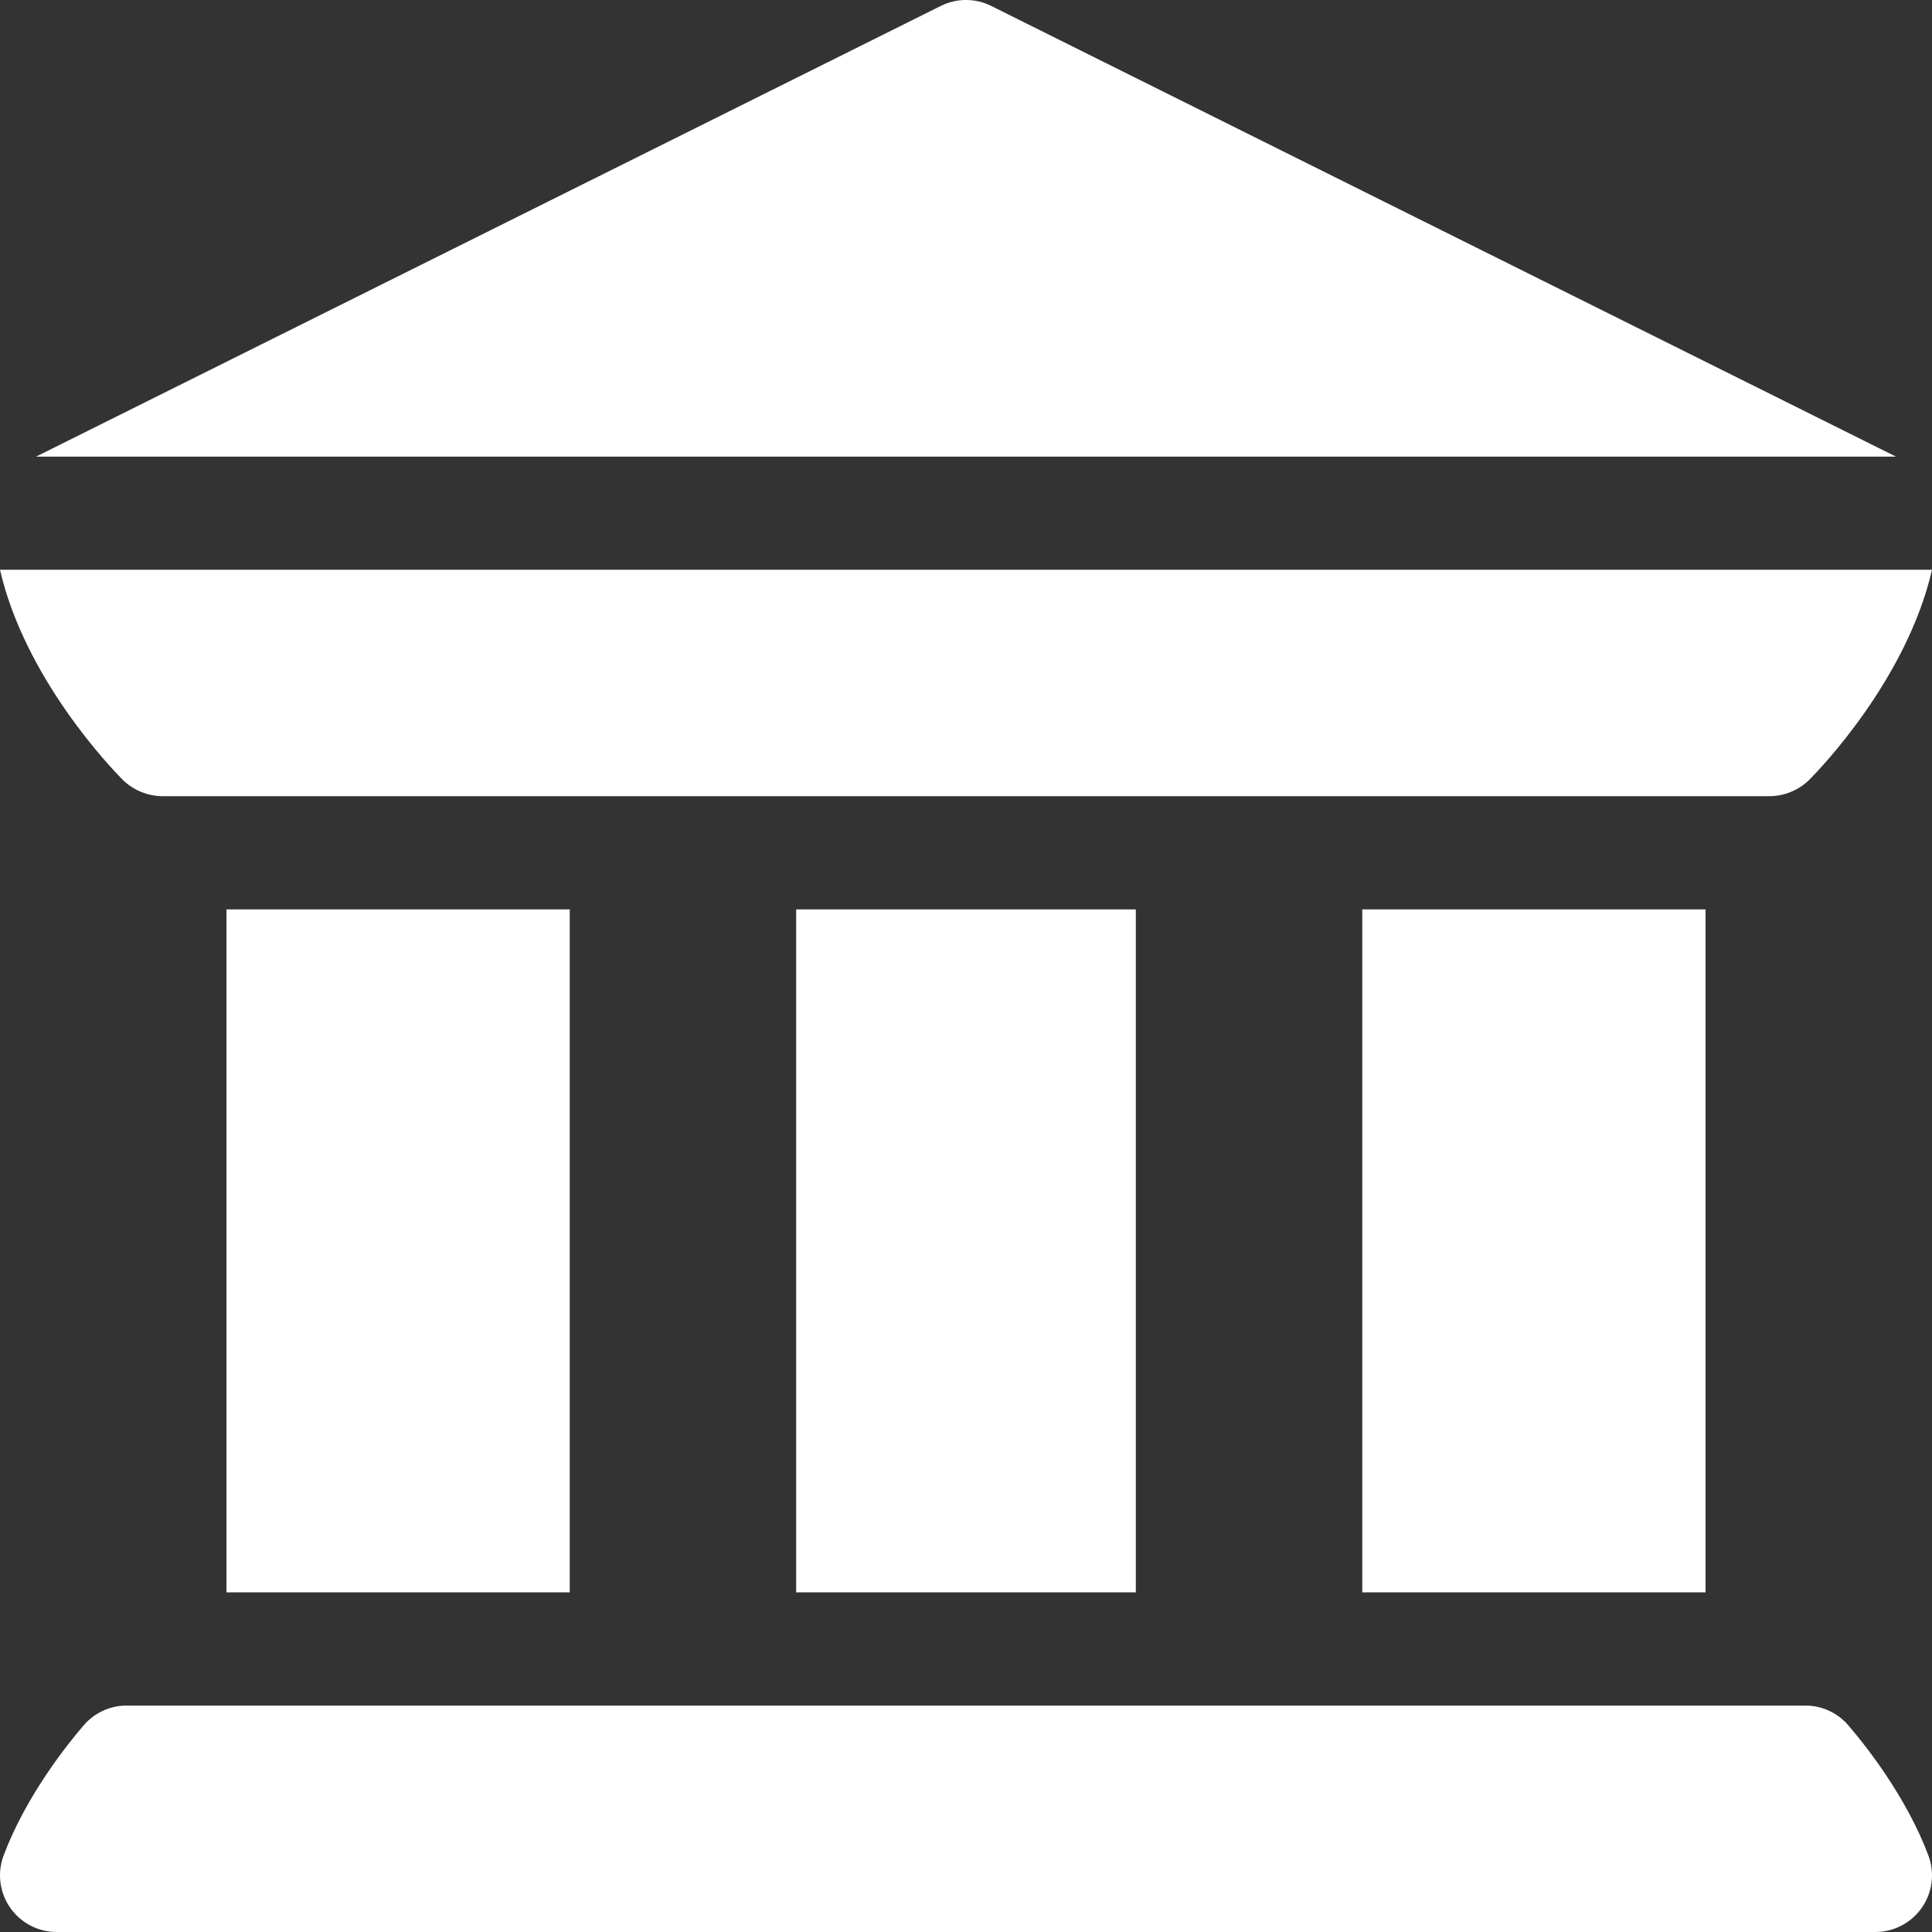 <svg width="20" height="20" viewBox="0 0 20 20" fill="none" xmlns="http://www.w3.org/2000/svg">
<rect x="0" y="0" width="20" height="20" fill="#333333" stroke="none"/>
<path d="M0.105 19.748C0.214 19.905 0.394 20 0.586 20H19.414C19.606 20 19.786 19.905 19.895 19.748C20.005 19.59 20.03 19.389 19.963 19.209C19.734 18.598 19.308 18.062 19.134 17.861C19.023 17.731 18.861 17.656 18.69 17.656H1.31C1.139 17.656 0.977 17.731 0.866 17.861C0.692 18.062 0.266 18.598 0.037 19.209C-0.03 19.389 -0.005 19.59 0.105 19.748Z" fill="white"/>
<path d="M2.344 9.414H5.898V16.484H2.344V9.414Z" fill="white"/>
<path d="M8.242 9.414H11.758V16.484H8.242V9.414Z" fill="white"/>
<path d="M14.102 9.414H17.656V16.484H14.102V9.414Z" fill="white"/>
<path d="M1.268 8.07C1.378 8.18 1.531 8.242 1.683 8.242C1.683 8.242 1.683 8.242 1.683 8.242C1.683 8.242 1.683 8.242 1.683 8.242H18.317C18.317 8.242 18.317 8.242 18.317 8.242C18.317 8.242 18.317 8.242 18.317 8.242C18.469 8.242 18.622 8.18 18.732 8.07C18.851 7.95 19.742 7.022 20 5.898H0C0.258 7.022 1.149 7.95 1.268 8.07Z" fill="white"/>
<path d="M19.627 4.727L10.262 0.062C10.097 -0.021 9.903 -0.021 9.738 0.062L0.373 4.727H19.627Z" fill="white"/>
</svg>
